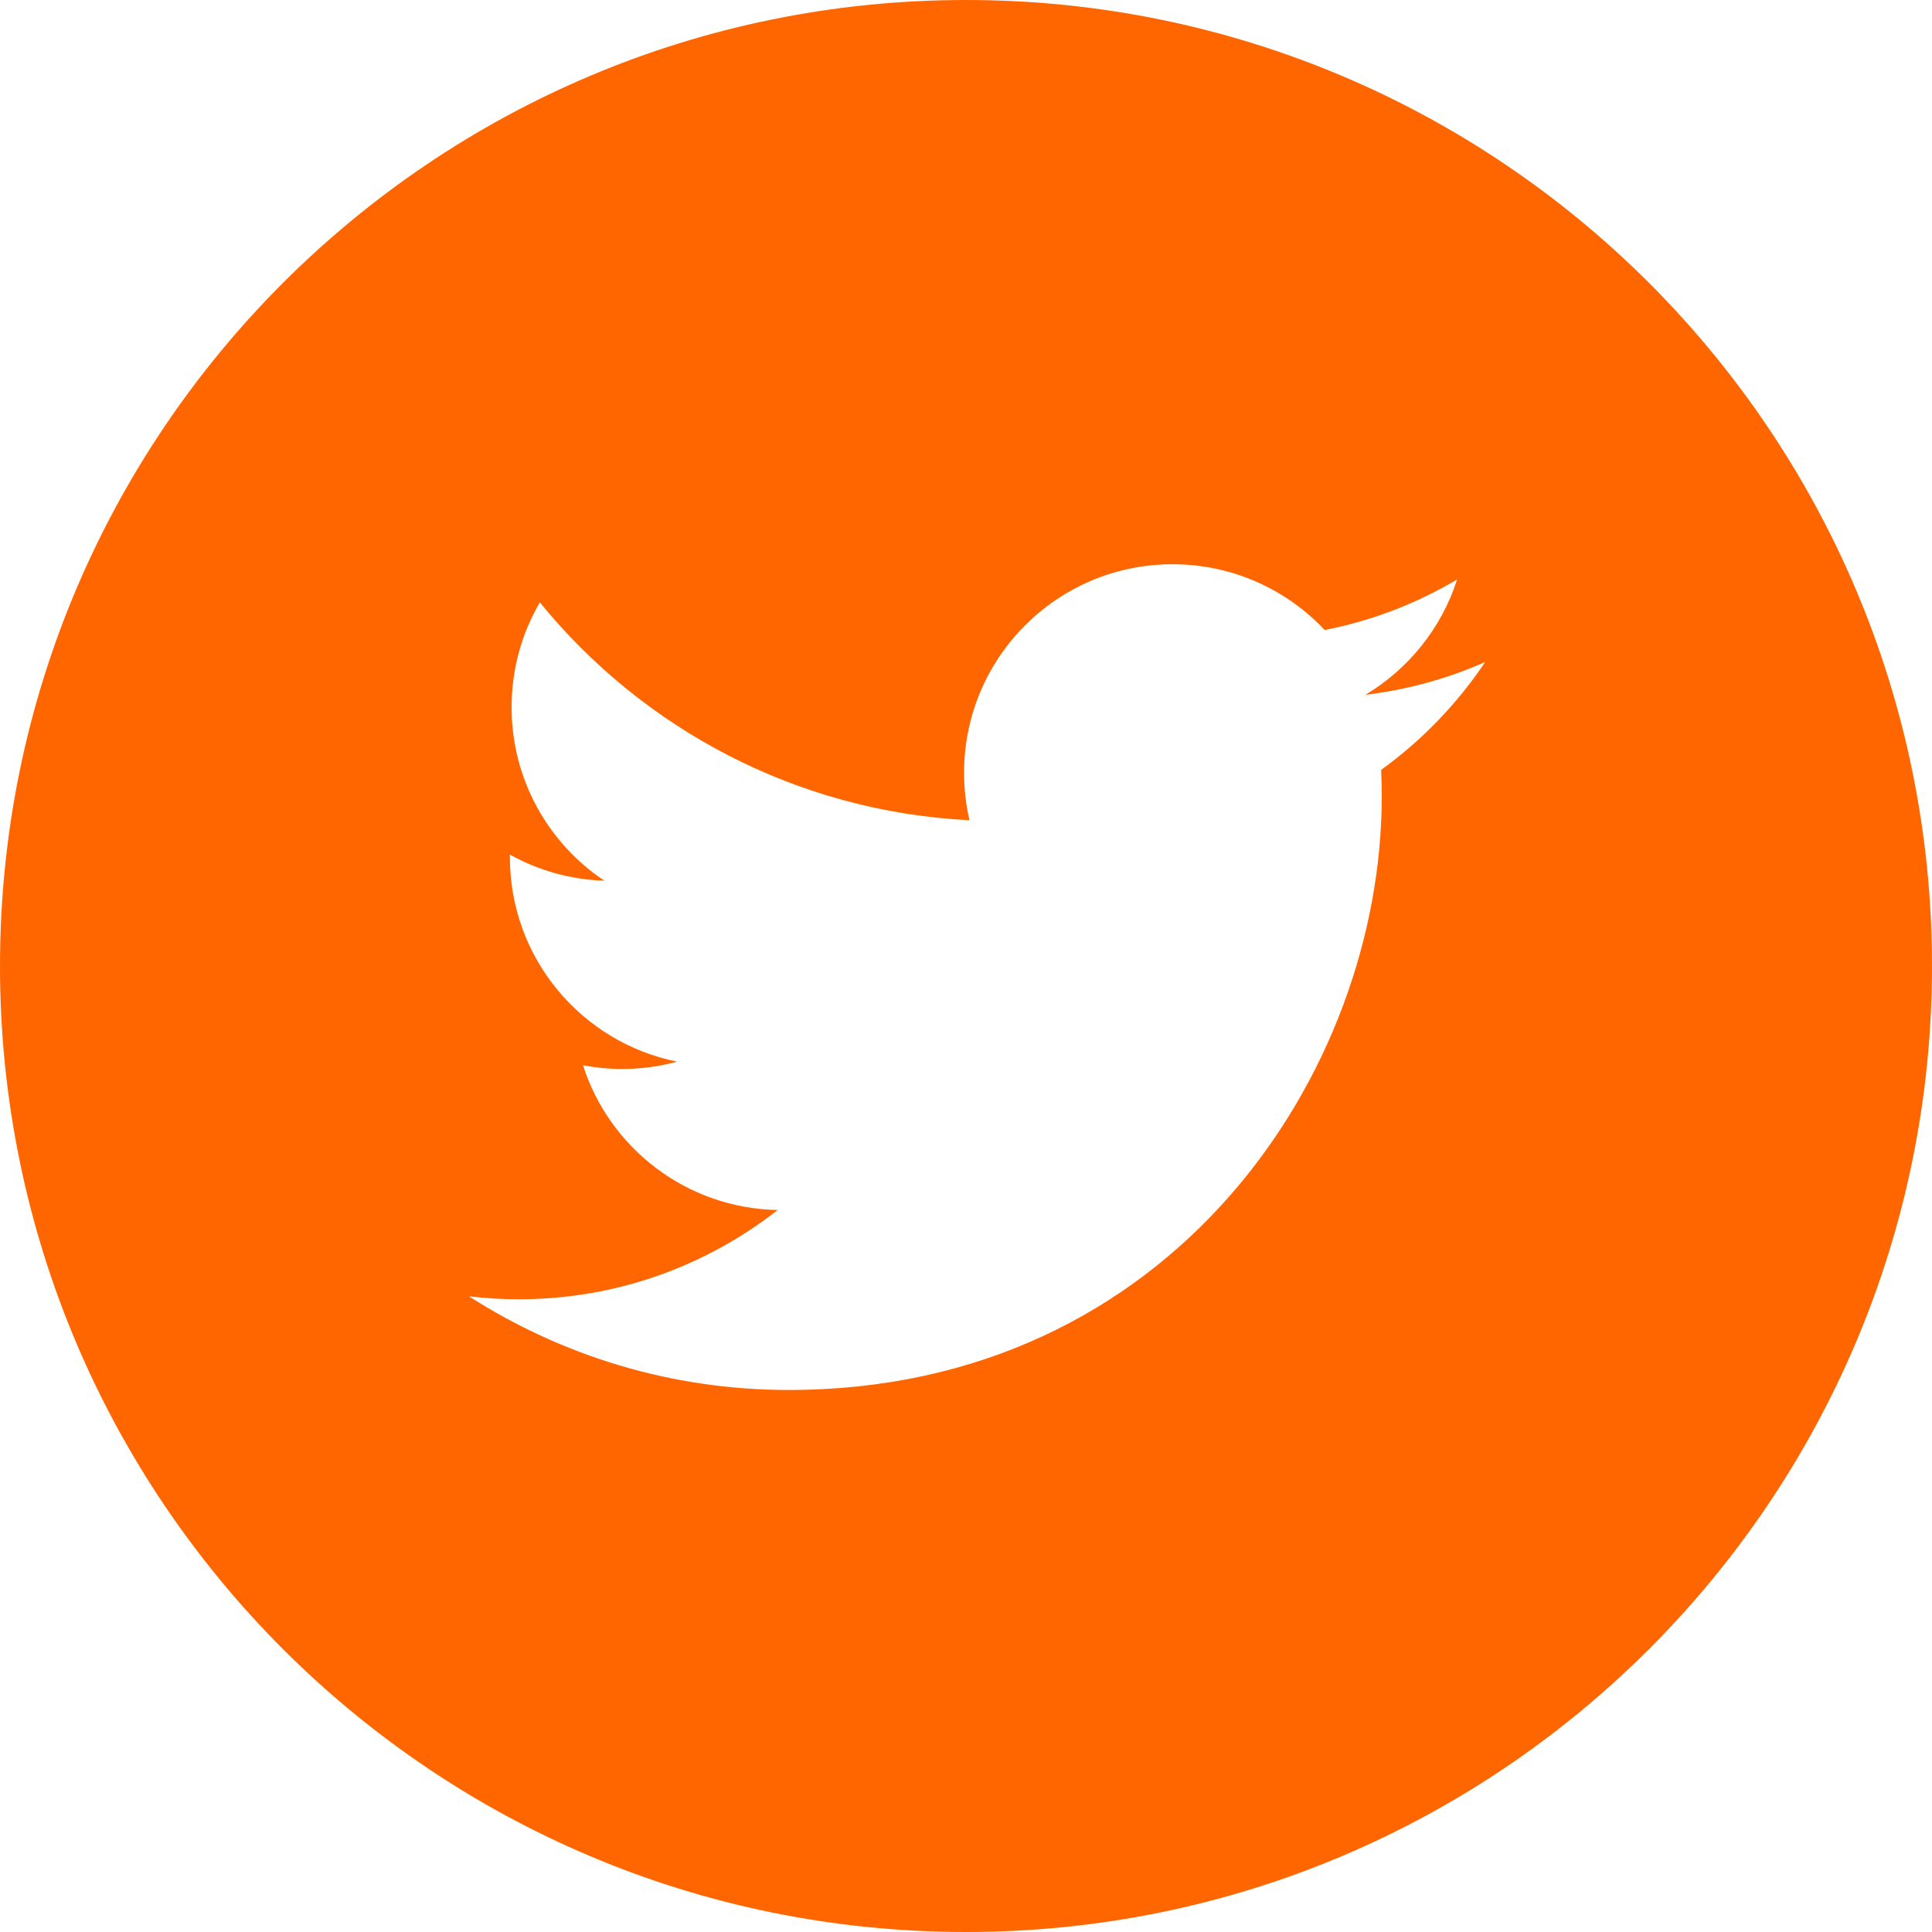 <svg xmlns="http://www.w3.org/2000/svg" xmlns:xlink="http://www.w3.org/1999/xlink" preserveAspectRatio="xMidYMid" width="80" height="80" viewBox="0 0 40 40">
  <defs>
    <style>
      .cls-1 {
        fill: #f60;
        fill-rule: evenodd;
      }
    </style>
  </defs>
  <path d="M0.000,20.000 C0.000,8.954 8.954,0.000 20.000,0.000 C31.046,0.000 40.000,8.954 40.000,20.000 C40.000,31.046 31.046,40.000 20.000,40.000 C8.954,40.000 0.000,31.046 0.000,20.000 ZM30.749,13.706 C29.975,14.049 29.142,14.281 28.270,14.385 C29.161,13.851 29.845,13.006 30.168,11.997 C29.334,12.492 28.411,12.851 27.426,13.044 C26.640,12.206 25.518,11.682 24.277,11.682 C21.893,11.682 19.960,13.614 19.960,15.998 C19.960,16.336 19.998,16.665 20.072,16.982 C16.485,16.802 13.305,15.083 11.177,12.472 C10.804,13.109 10.592,13.851 10.592,14.642 C10.592,16.139 11.353,17.460 12.512,18.234 C11.805,18.212 11.139,18.018 10.557,17.694 C10.557,17.712 10.557,17.730 10.557,17.749 C10.557,19.840 12.043,21.584 14.019,21.980 C13.657,22.080 13.275,22.132 12.881,22.132 C12.603,22.132 12.333,22.105 12.070,22.055 C12.619,23.770 14.213,25.017 16.101,25.052 C14.623,26.210 12.763,26.900 10.741,26.900 C10.392,26.900 10.049,26.879 9.711,26.839 C11.621,28.064 13.891,28.778 16.328,28.778 C24.267,28.778 28.607,22.202 28.607,16.498 C28.607,16.311 28.604,16.125 28.595,15.939 C29.438,15.331 30.170,14.571 30.749,13.706 Z" class="cls-1"/>
</svg>
